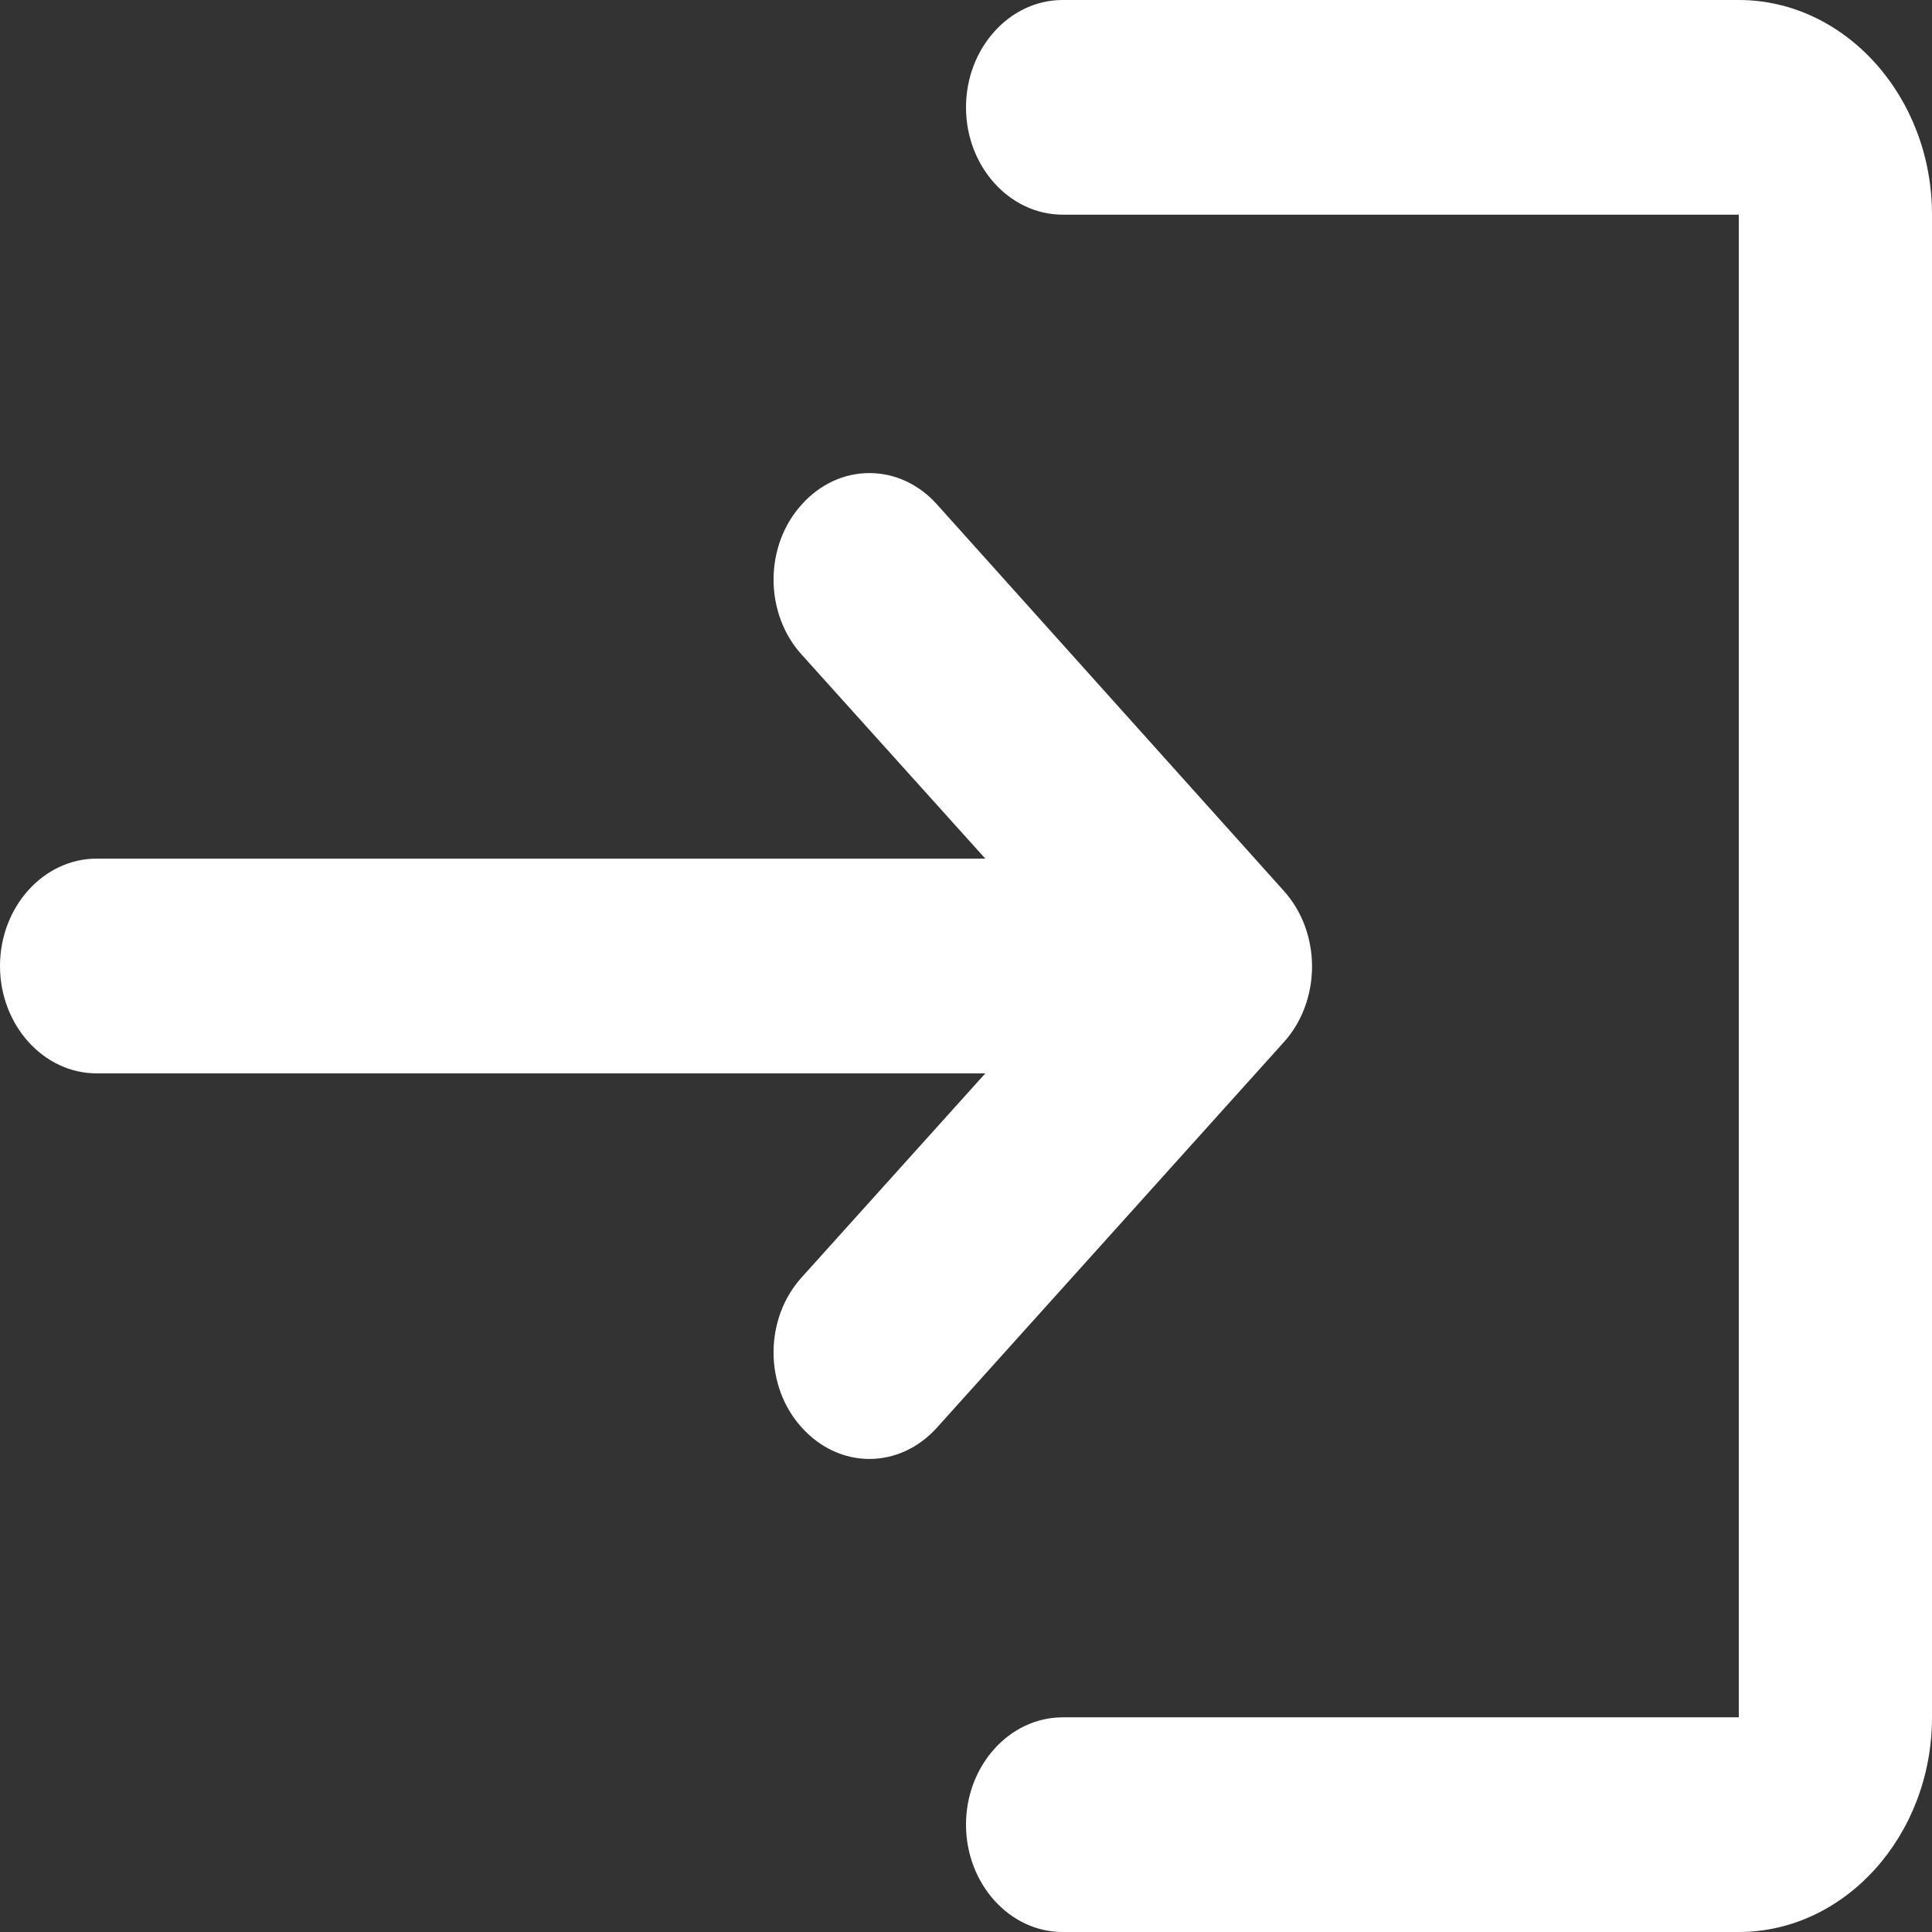 <svg width="28" height="28" viewBox="0 0 28 28" fill="none" xmlns="http://www.w3.org/2000/svg">
<rect x="0" y="0" width="28" height="28" fill="#333333" stroke="none"/>
<path d="M11.62 7.311C11.49 7.453 11.387 7.623 11.317 7.81C11.247 7.997 11.211 8.197 11.211 8.4C11.211 8.603 11.247 8.803 11.317 8.99C11.387 9.177 11.49 9.347 11.62 9.489L14.28 12.444H1.4C0.63 12.444 0 13.144 0 14C0 14.856 0.63 15.556 1.4 15.556H14.28L11.62 18.511C11.49 18.654 11.387 18.823 11.317 19.01C11.247 19.197 11.211 19.397 11.211 19.6C11.211 19.803 11.247 20.003 11.317 20.19C11.387 20.377 11.49 20.547 11.62 20.689C12.166 21.296 13.034 21.296 13.58 20.689L18.606 15.104C18.736 14.96 18.839 14.79 18.909 14.601C18.979 14.413 19.015 14.211 19.015 14.008C19.015 13.804 18.979 13.602 18.909 13.414C18.839 13.226 18.736 13.055 18.606 12.911L13.58 7.311C13.452 7.167 13.299 7.053 13.131 6.974C12.963 6.896 12.782 6.856 12.6 6.856C12.418 6.856 12.237 6.896 12.069 6.974C11.901 7.053 11.748 7.167 11.62 7.311ZM25.2 24.889H15.4C14.63 24.889 14 25.589 14 26.444C14 27.3 14.63 28 15.4 28H25.2C26.74 28 28 26.6 28 24.889V3.111C28 1.4 26.74 0 25.2 0H15.4C14.63 0 14 0.7 14 1.556C14 2.411 14.63 3.111 15.4 3.111H25.2V24.889Z" fill="white"/>
</svg>
